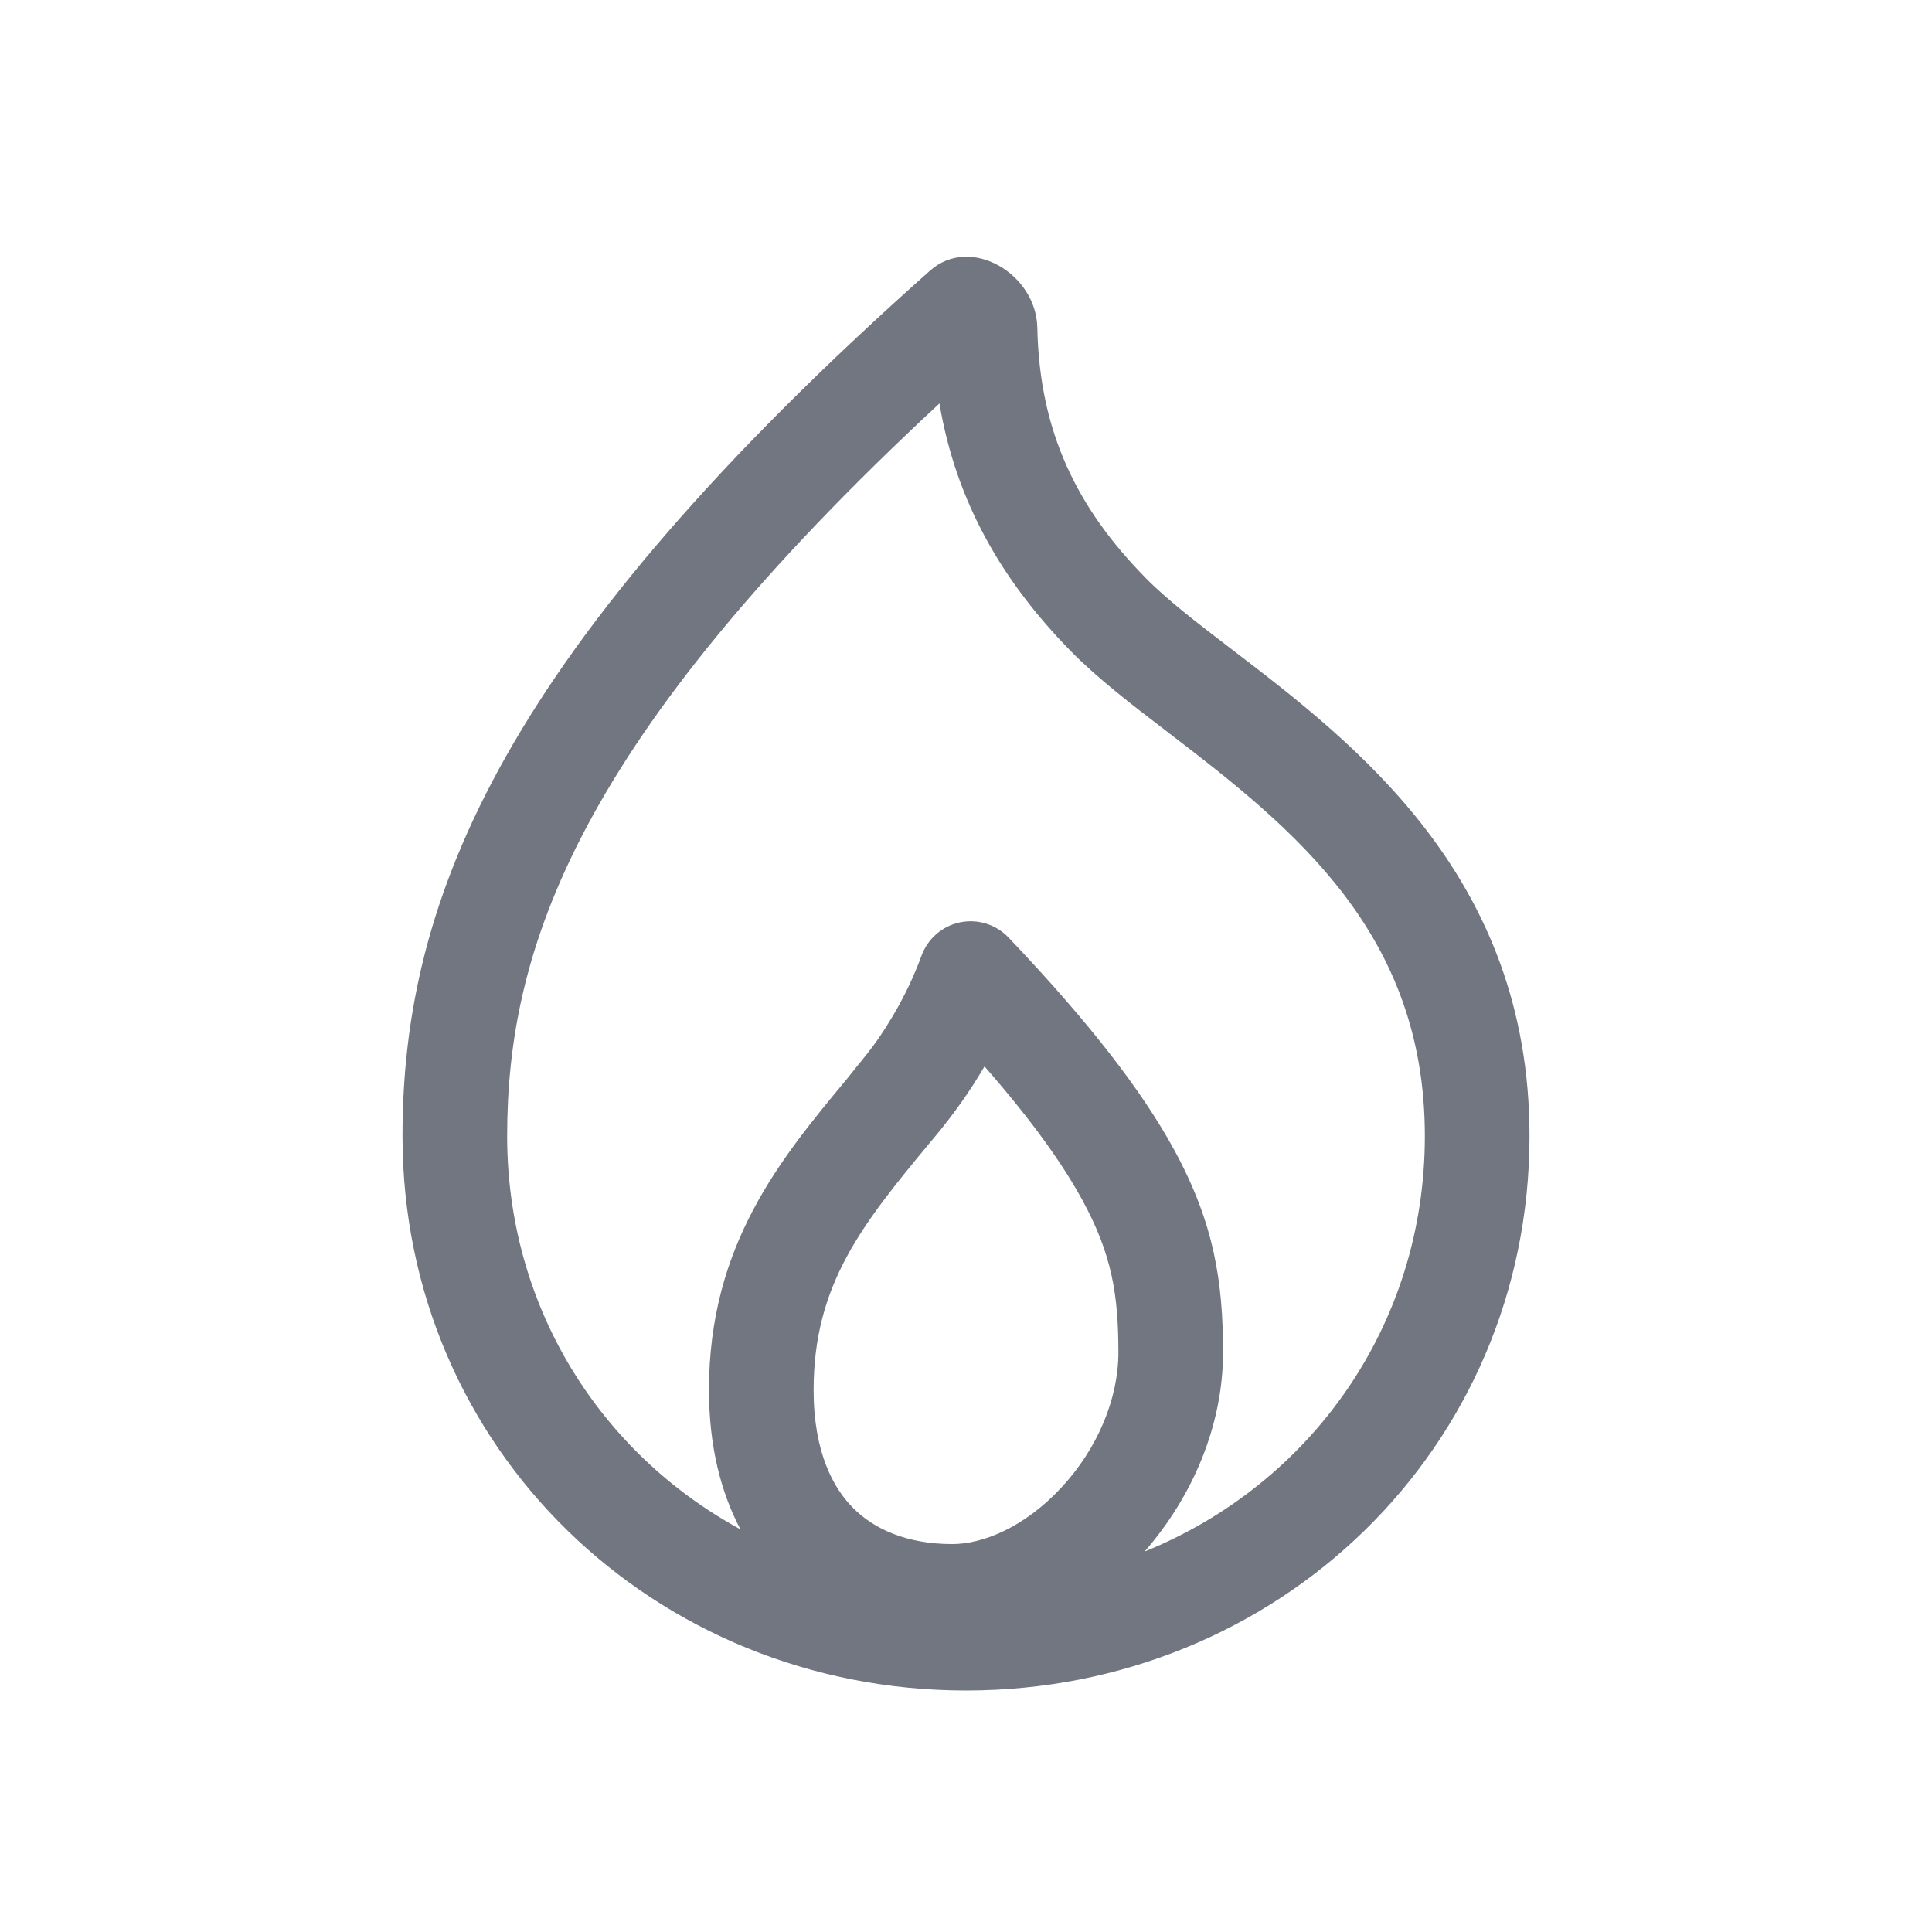 <svg width="24" height="24" viewBox="0 0 24 24" fill="none" xmlns="http://www.w3.org/2000/svg">
<path fill-rule="evenodd" clip-rule="evenodd" d="M9.198 18.998C8.954 18.537 8.807 17.961 8.807 17.267C8.807 15.466 9.697 14.394 10.528 13.394L10.645 13.247C10.842 13.009 10.942 12.871 11.1 12.605C11.239 12.368 11.355 12.125 11.447 11.873C11.524 11.661 11.705 11.504 11.925 11.458C12.145 11.412 12.374 11.484 12.529 11.647C13.564 12.735 14.199 13.573 14.589 14.289C15.085 15.201 15.193 15.931 15.193 16.801C15.193 17.701 14.818 18.589 14.218 19.274C16.275 18.442 17.7 16.472 17.7 14.112C17.7 11.595 16.077 10.295 14.515 9.102L14.47 9.067C14.08 8.769 13.639 8.432 13.303 8.09C12.455 7.225 11.878 6.243 11.67 5.012C7.158 9.201 6.3 11.789 6.3 14.112C6.3 16.242 7.46 18.053 9.198 18.998ZM12 21C15.866 21 19 18 19 14.112C19 10.893 16.839 9.242 15.305 8.069C14.879 7.743 14.501 7.454 14.231 7.179C13.383 6.315 12.912 5.371 12.886 4.07C12.872 3.399 12.056 2.916 11.553 3.362C6.255 8.073 5 11.138 5 14.112C5 18 8.134 21 12 21ZM11.62 14.113C11.849 13.838 12.053 13.549 12.23 13.247C12.834 13.938 13.209 14.473 13.447 14.911C13.813 15.584 13.893 16.085 13.893 16.801C13.893 17.372 13.637 17.994 13.181 18.483C12.719 18.978 12.204 19.181 11.83 19.181C11.257 19.181 10.854 18.99 10.601 18.736C10.354 18.49 10.107 18.044 10.107 17.267C10.107 15.959 10.709 15.21 11.559 14.186L11.62 14.113Z" fill="#717681"/>
</svg>
